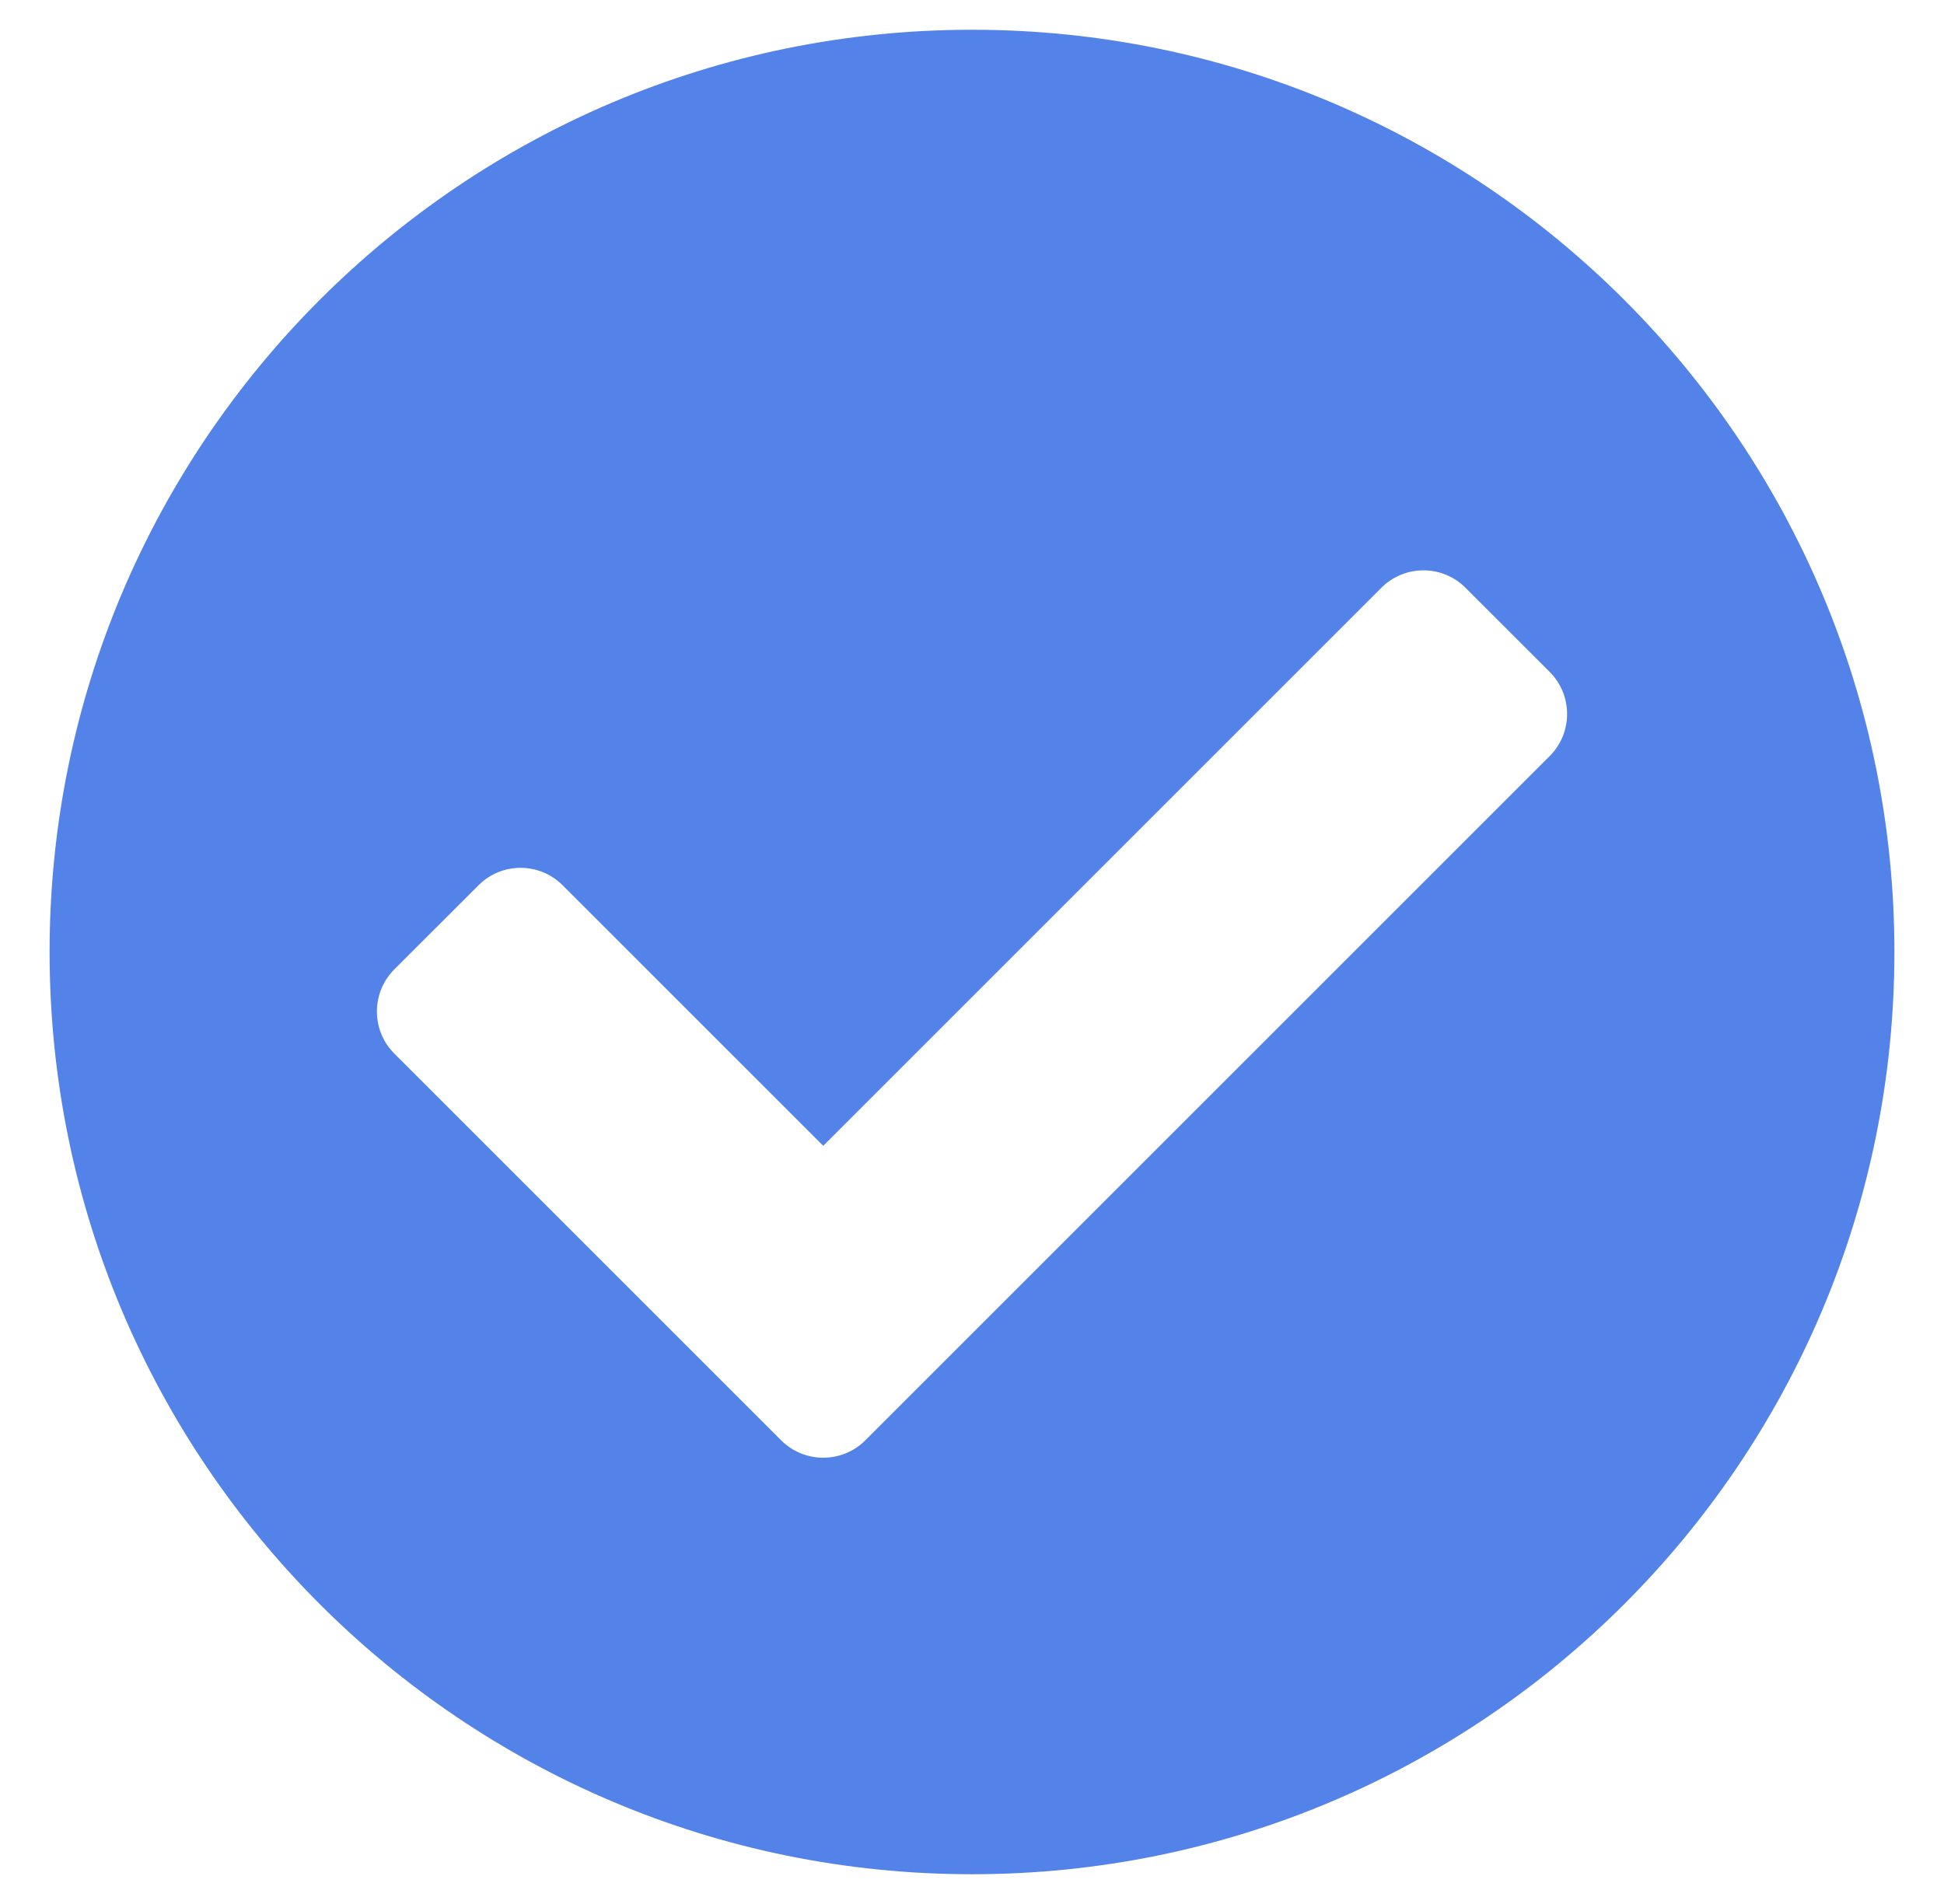 <?xml version="1.0" encoding="UTF-8" standalone="no"?>
<!DOCTYPE svg PUBLIC "-//W3C//DTD SVG 1.1//EN" "http://www.w3.org/Graphics/SVG/1.1/DTD/svg11.dtd">
<svg width="49" height="48" viewBox="0 0 49 48" fill="none" xmlns="http://www.w3.org/2000/svg">
    <path d="M47.75 24C47.75 36.841 37.341 47.25 24.5 47.25C11.659 47.25 1.25 36.841 1.25 24C1.25 11.159 11.659 0.75 24.5 0.75C37.341 0.75 47.75 11.159 47.75 24ZM21.811 36.311L39.061 19.061C39.646 18.475 39.646 17.525 39.061 16.939L36.939 14.818C36.354 14.232 35.404 14.232 34.818 14.818L20.75 28.886L14.182 22.318C13.596 21.732 12.646 21.732 12.061 22.318L9.939 24.439C9.354 25.025 9.354 25.975 9.939 26.561L19.689 36.311C20.275 36.896 21.225 36.896 21.811 36.311Z" fill="#5383E8"/>
    </svg>
    